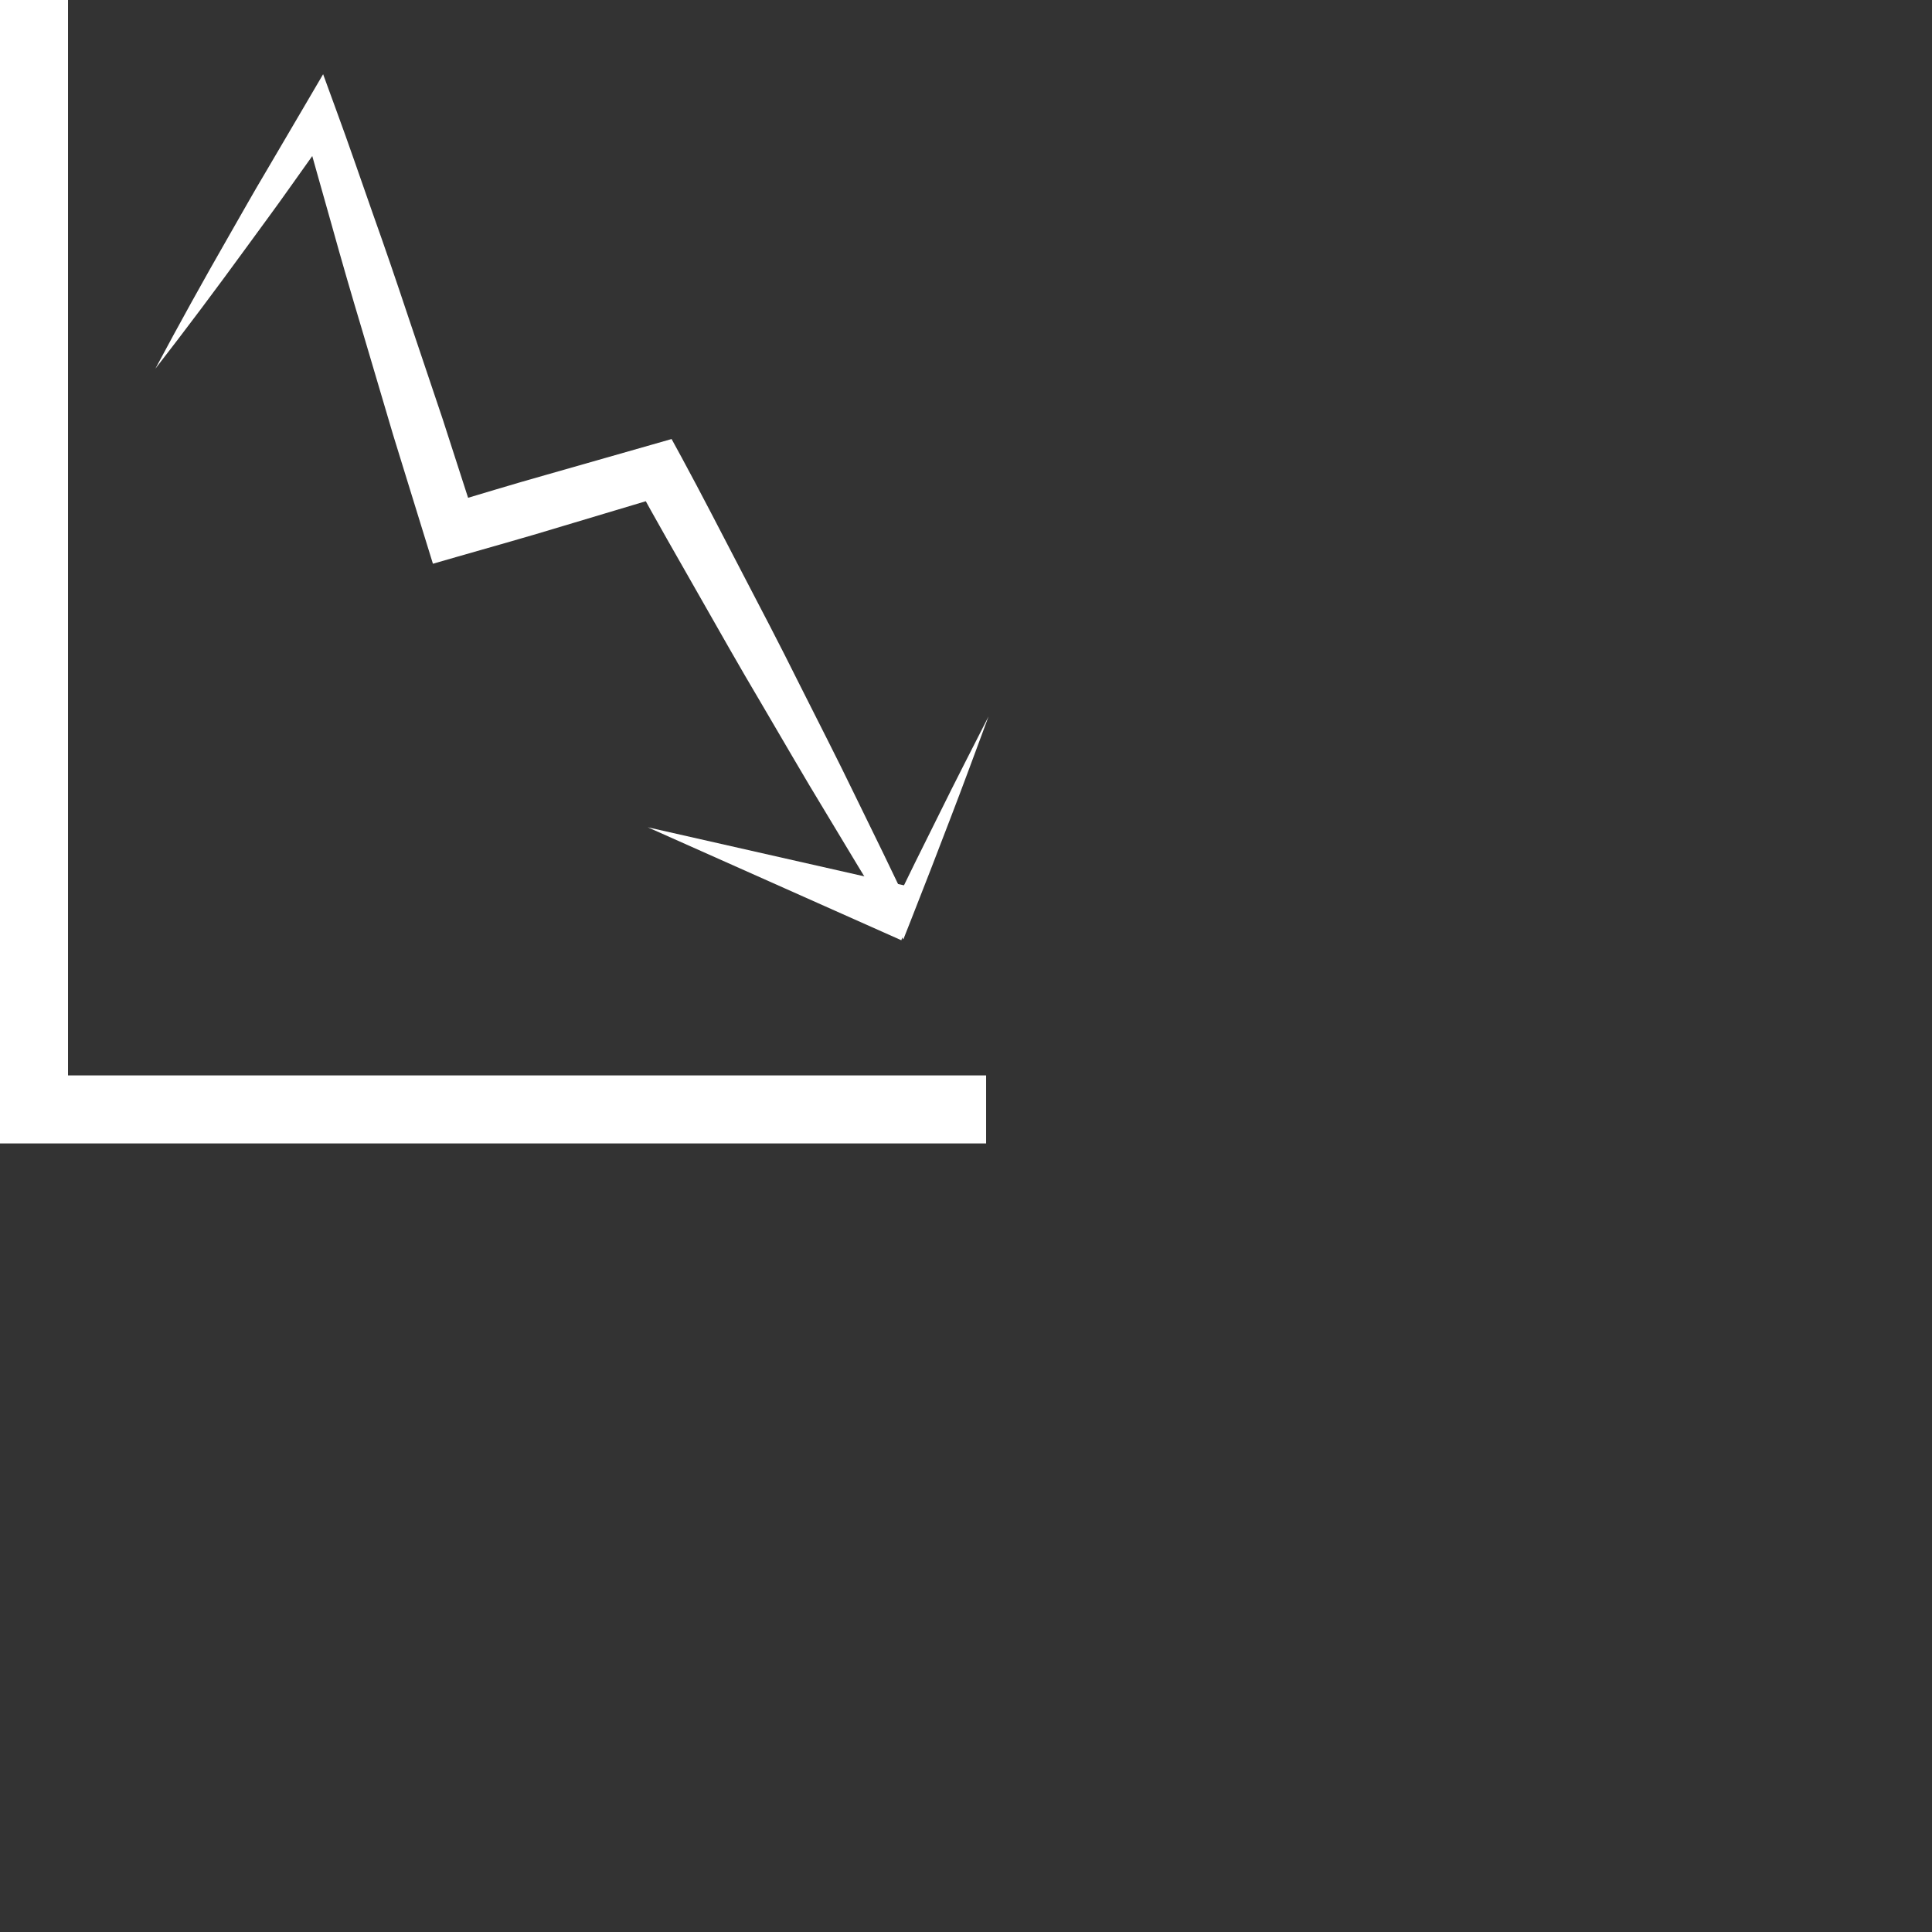<?xml version="1.0" encoding="utf-8"?>
<!-- Generator: Adobe Illustrator 16.0.0, SVG Export Plug-In . SVG Version: 6.00 Build 0)  -->
<!DOCTYPE svg PUBLIC "-//W3C//DTD SVG 1.1//EN" "http://www.w3.org/Graphics/SVG/1.1/DTD/svg11.dtd">
<svg version="1.1" id="Capa_1" xmlns="http://www.w3.org/2000/svg" xmlns:xlink="http://www.w3.org/1999/xlink" x="0px" y="0px"
	 width="49px" height="49px" viewBox="0 0 49 49" enable-background="new 0 0 49 49" xml:space="preserve">
<rect x="0" y="0" width="49" height="49" fill="#333333" stroke="none"/>
<g>
	<g>
		<path fill="#FFFFFF" d="M25.072,18.17c-0.321,0.863-0.637,1.729-0.968,2.587c-0.329,0.861-0.661,1.72-0.999,2.576l-0.195,0.494
			l-0.295-0.473c-0.57-0.911-1.123-1.832-1.675-2.752c-0.559-0.916-1.092-1.847-1.637-2.771c-0.548-0.923-1.075-1.857-1.606-2.789
			c-0.531-0.932-1.066-1.862-1.58-2.804l0.774,0.321l-2.631,0.788c-0.876,0.268-1.758,0.513-2.638,0.766l-0.642,0.185l-0.195-0.631
			l-0.815-2.639l-0.784-2.65C8.921,7.496,8.664,6.612,8.418,5.725C8.171,4.837,7.912,3.954,7.674,3.063l0.804,0.109l-1.11,1.561
			c-0.367,0.522-0.75,1.034-1.125,1.551C5.491,7.317,4.725,8.341,3.94,9.352c0.602-1.129,1.222-2.248,1.858-3.356
			c0.318-0.553,0.629-1.111,0.957-1.66l0.97-1.652l0.47-0.802l0.333,0.912C8.847,3.658,9.143,4.531,9.449,5.4
			c0.31,0.868,0.607,1.739,0.898,2.613l0.881,2.619l0.849,2.629l-0.838-0.447c0.878-0.26,1.753-0.53,2.634-0.777l2.642-0.754
			l0.518-0.148l0.256,0.469c0.511,0.942,1,1.897,1.496,2.849c0.496,0.951,0.994,1.901,1.47,2.861
			c0.481,0.959,0.973,1.913,1.439,2.879c0.473,0.965,0.946,1.929,1.4,2.902l-0.491,0.021c0.401-0.828,0.809-1.654,1.221-2.478
			C24.232,19.809,24.655,18.991,25.072,18.17z"/>
		<polygon fill="#FFFFFF" points="22.86,23.847 16.429,20.982 23.295,22.538 		"/>
	</g>
	<g>
		<polygon fill="#FFFFFF" points="25.01,29 0,29 0,-0.089 1.725,-0.089 1.725,27.275 25.01,27.275 		"/>
	</g>
</g>
</svg>
